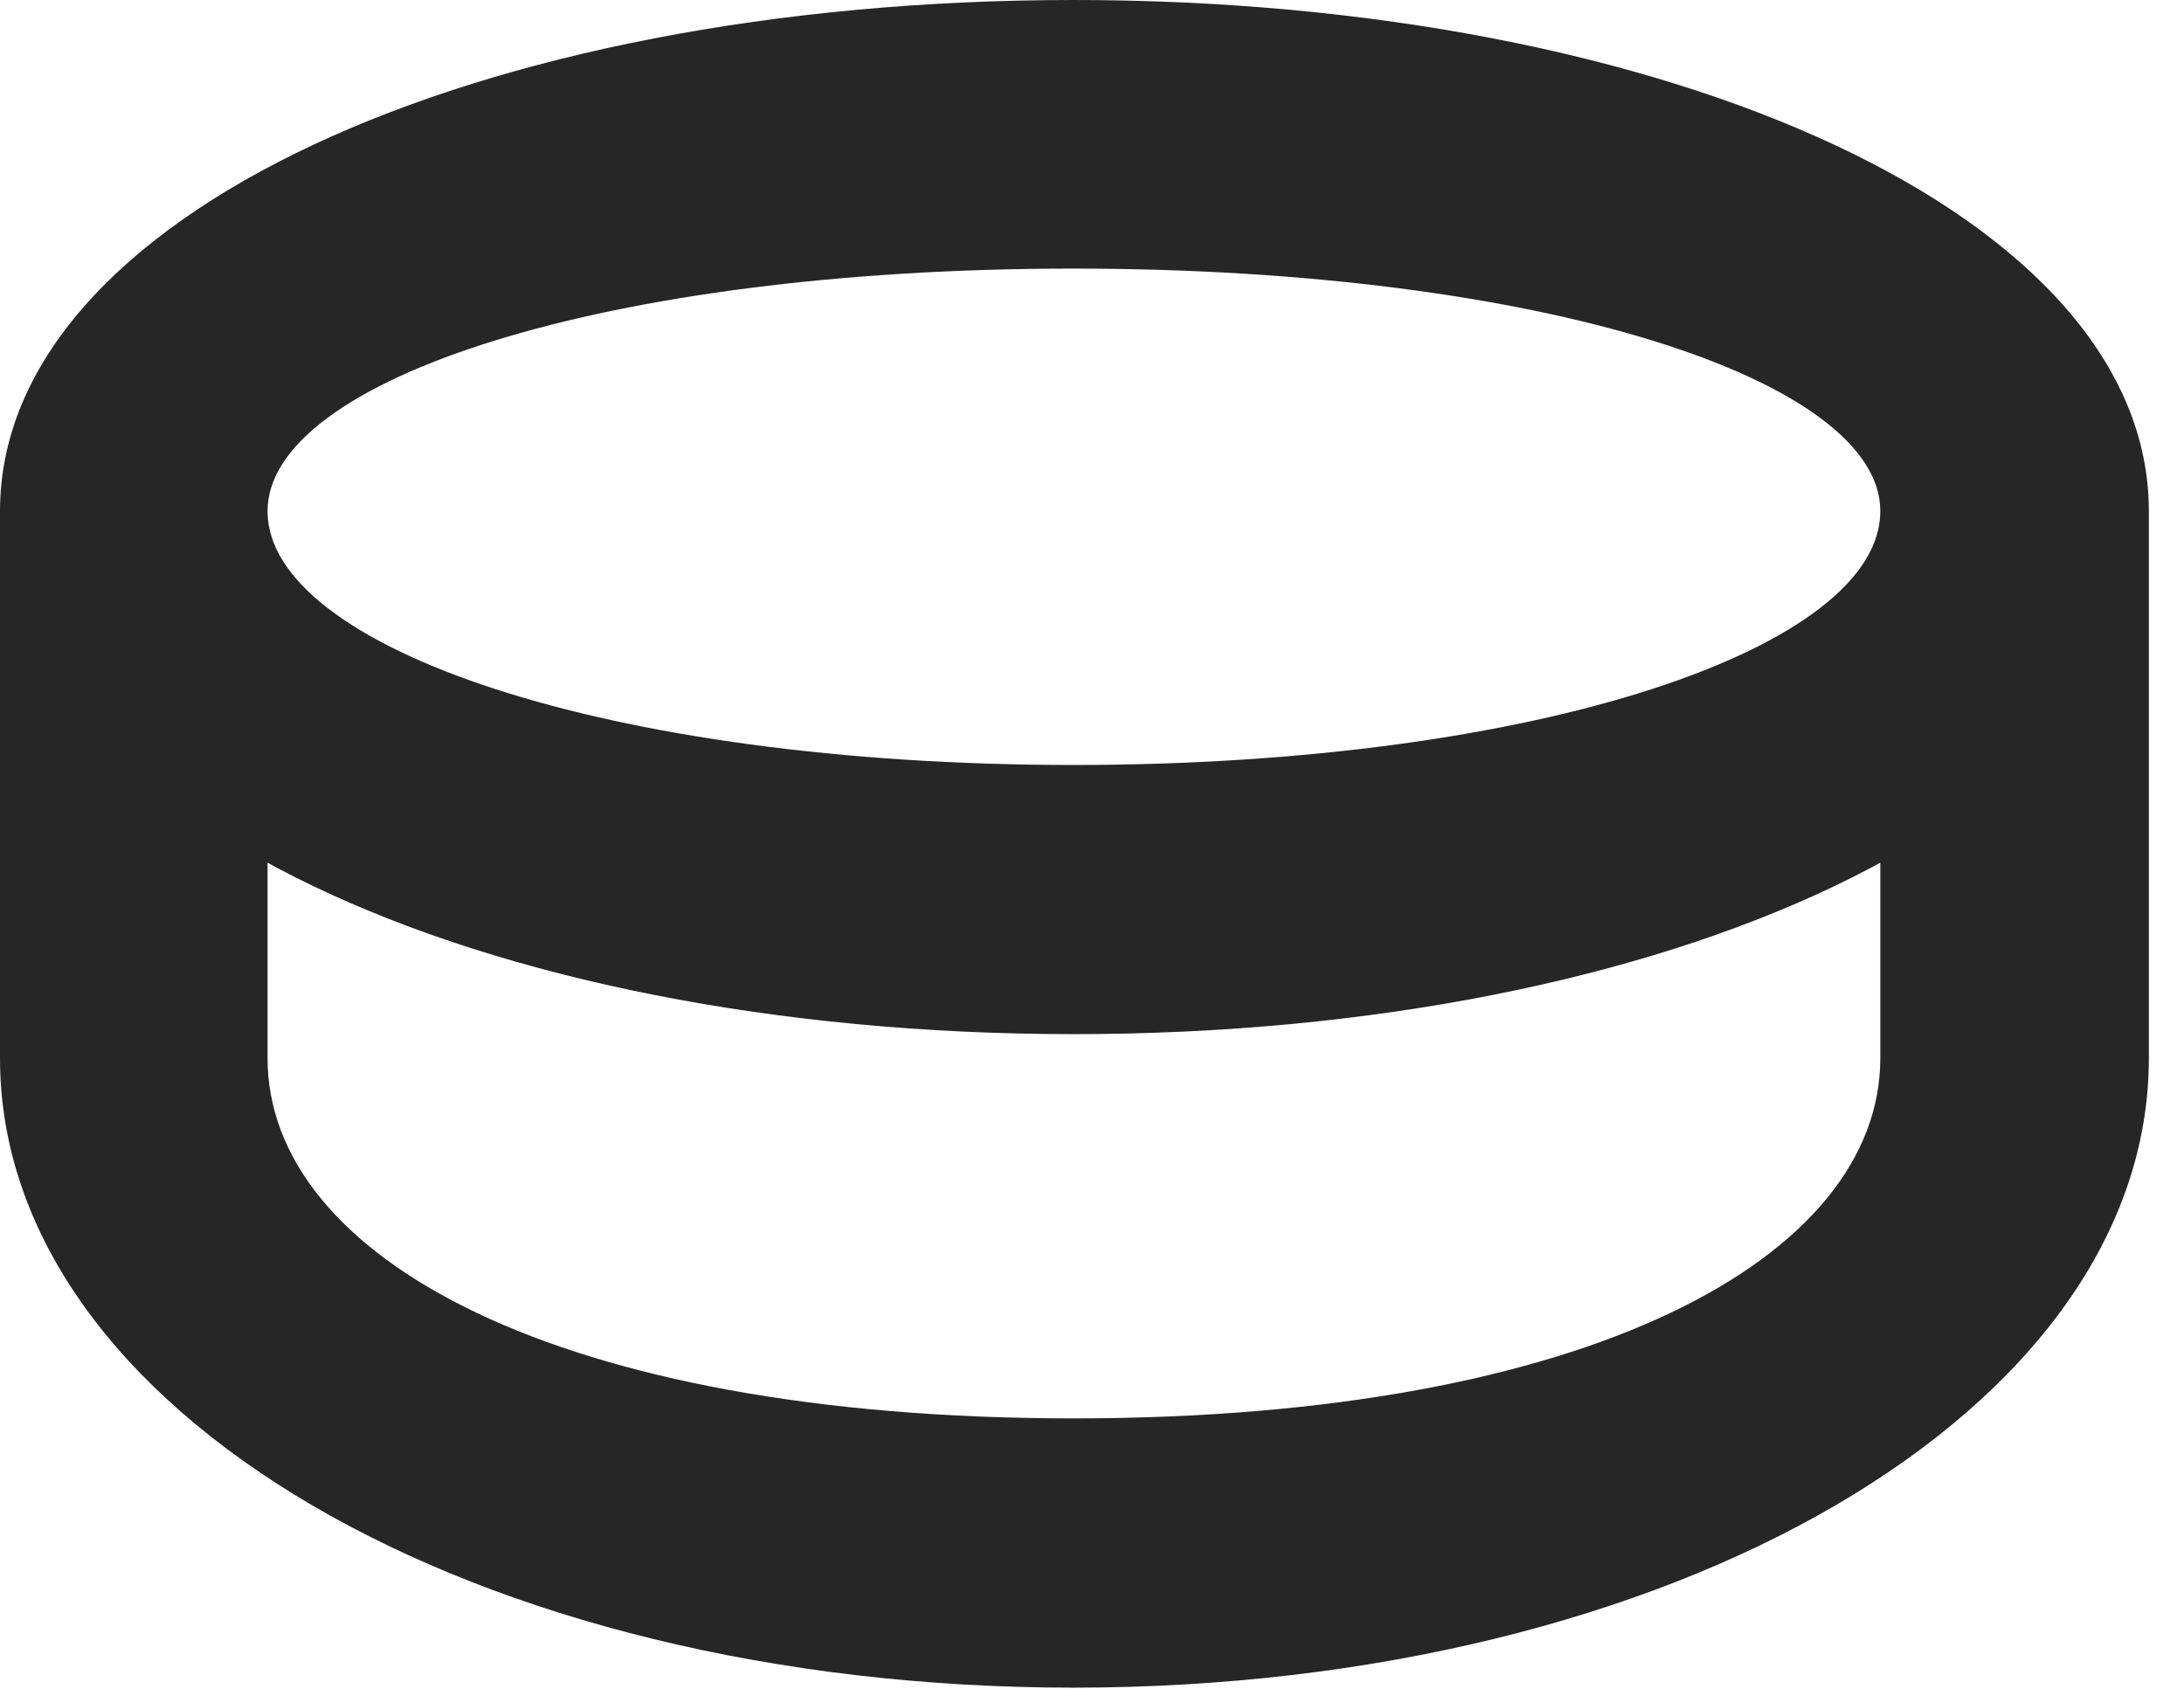 <?xml version="1.0" encoding="UTF-8"?>
<!--Generator: Apple Native CoreSVG 326-->
<!DOCTYPE svg PUBLIC "-//W3C//DTD SVG 1.1//EN" "http://www.w3.org/Graphics/SVG/1.1/DTD/svg11.dtd">
<svg version="1.1" xmlns="http://www.w3.org/2000/svg" xmlns:xlink="http://www.w3.org/1999/xlink"
       viewBox="0 0 22.439 17.346">
       <g>
              <rect height="17.346" opacity="0" width="22.439" x="0" y="0" />
              <path d="M11.029 17.336C17.173 17.336 22.078 14.499 22.078 10.869L22.078 5.279L19.319 6.803L19.319 10.869C19.319 12.916 16.328 14.57 11.029 14.57C5.725 14.57 2.749 12.916 2.749 10.869L2.749 6.803L0 5.279L0 10.869C0 14.499 4.88 17.336 11.029 17.336ZM11.029 10.623C17.141 10.623 22.078 8.361 22.078 5.251C22.078 2.214 17.141 0 11.029 0C4.912 0 0 2.214 0 5.251C0 8.361 4.912 10.623 11.029 10.623ZM11.029 7.858C6.226 7.858 2.749 6.647 2.749 5.251C2.749 3.901 6.211 2.759 11.029 2.759C15.842 2.759 19.319 3.901 19.319 5.251C19.319 6.647 15.827 7.858 11.029 7.858Z"
                     fill="currentColor" fill-opacity="0.85" />
       </g>
</svg>